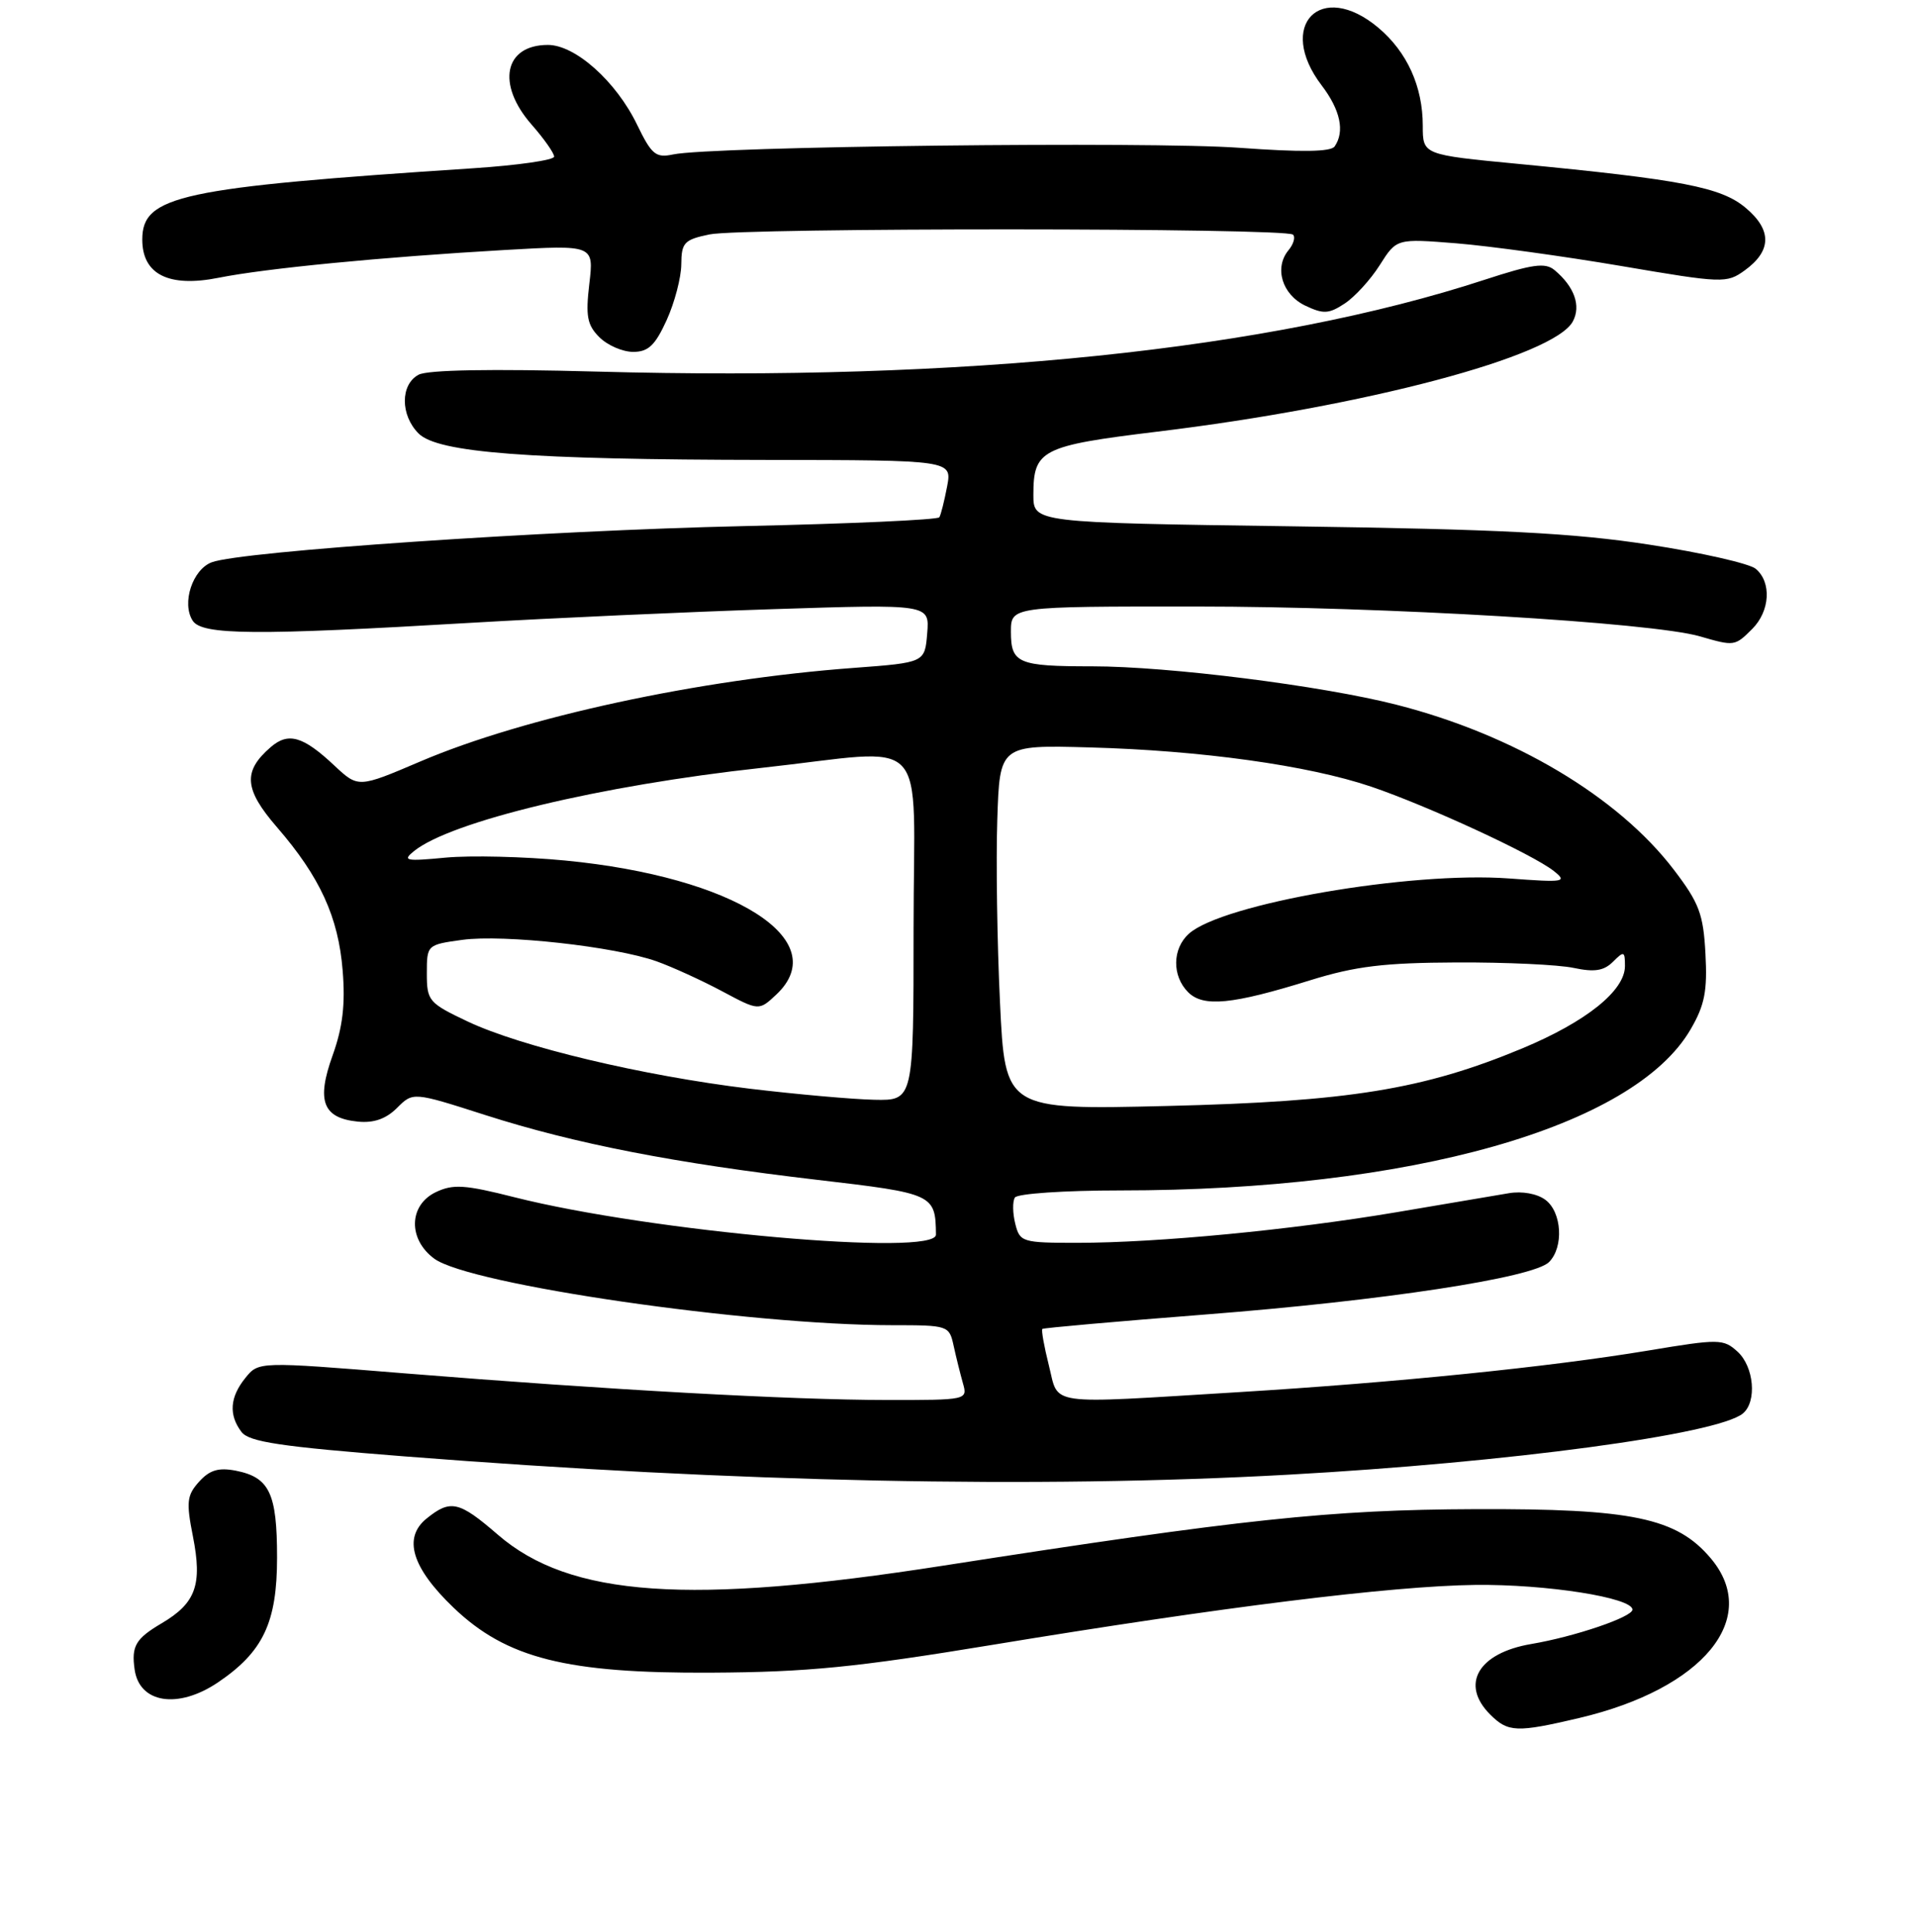 <?xml version="1.0" encoding="UTF-8" standalone="no"?>
<!DOCTYPE svg PUBLIC "-//W3C//DTD SVG 1.1//EN" "http://www.w3.org/Graphics/SVG/1.1/DTD/svg11.dtd" >
<svg xmlns="http://www.w3.org/2000/svg" xmlns:xlink="http://www.w3.org/1999/xlink" version="1.1" viewBox="0 0 256 258">
 <g >
 <path fill="currentColor"
d=" M 210.91 229.46 C 227.45 225.56 235.20 216.15 228.47 208.15 C 223.91 202.73 218.00 201.49 197.00 201.57 C 177.67 201.64 165.92 202.89 126.00 209.11 C 91.99 214.42 76.11 213.31 66.48 204.98 C 61.29 200.49 60.16 200.24 56.96 202.83 C 53.79 205.40 54.99 209.38 60.56 214.72 C 67.64 221.50 75.65 223.52 95.00 223.41 C 107.83 223.34 114.29 222.70 132.50 219.70 C 163.11 214.65 185.82 211.83 197.00 211.69 C 206.49 211.58 218.00 213.39 218.00 214.99 C 218.00 215.98 210.28 218.60 204.50 219.58 C 197.40 220.78 194.96 224.96 199.00 229.00 C 201.39 231.39 202.55 231.43 210.91 229.46 Z  M 29.08 224.73 C 35.14 220.64 37.00 216.72 37.00 208.04 C 37.00 199.44 35.99 197.32 31.48 196.43 C 29.19 195.99 28.00 196.34 26.59 197.90 C 24.96 199.71 24.85 200.60 25.76 205.19 C 27.04 211.67 26.16 214.12 21.58 216.82 C 18.11 218.87 17.53 219.86 17.98 223.00 C 18.62 227.50 23.77 228.30 29.08 224.73 Z  M 172.00 196.97 C 201.56 195.33 229.37 191.58 232.75 188.79 C 234.65 187.21 234.24 182.53 232.02 180.52 C 230.14 178.82 229.57 178.81 220.09 180.39 C 206.91 182.58 186.43 184.66 165.29 185.95 C 139.38 187.53 141.44 187.82 140.07 182.38 C 139.43 179.84 139.04 177.64 139.20 177.50 C 139.37 177.36 149.12 176.50 160.88 175.58 C 184.71 173.73 204.76 170.67 206.86 168.57 C 208.85 166.58 208.58 161.90 206.38 160.26 C 205.27 159.43 203.26 159.07 201.50 159.37 C 199.85 159.65 193.10 160.79 186.50 161.91 C 172.44 164.28 154.64 165.99 143.86 166.00 C 136.50 166.00 136.19 165.90 135.58 163.45 C 135.23 162.05 135.20 160.48 135.53 159.95 C 135.86 159.43 142.12 159.00 149.60 159.00 C 188.34 159.00 218.17 150.57 225.77 137.48 C 227.65 134.25 228.02 132.35 227.75 127.39 C 227.47 122.08 226.91 120.60 223.53 116.17 C 216.09 106.41 202.18 98.13 186.50 94.13 C 176.53 91.58 156.05 89.00 145.86 89.00 C 135.95 89.00 135.00 88.60 135.00 84.39 C 135.00 81.00 135.00 81.00 159.75 81.01 C 184.76 81.01 220.57 83.14 226.99 84.99 C 231.61 86.33 231.68 86.32 234.00 84.00 C 236.38 81.62 236.60 77.75 234.46 75.97 C 233.62 75.27 227.21 73.81 220.21 72.74 C 210.13 71.19 200.32 70.69 172.75 70.30 C 138.00 69.81 138.00 69.81 138.00 66.09 C 138.00 60.08 139.06 59.54 154.50 57.66 C 182.35 54.29 207.54 47.60 210.04 42.93 C 211.16 40.84 210.24 38.28 207.59 36.07 C 206.35 35.04 204.65 35.28 198.28 37.36 C 169.62 46.74 128.62 50.98 79.65 49.63 C 65.57 49.25 57.13 49.40 55.90 50.05 C 53.45 51.36 53.45 55.45 55.90 57.90 C 58.47 60.47 70.57 61.39 102.32 61.43 C 127.14 61.46 127.14 61.46 126.48 64.97 C 126.11 66.90 125.65 68.76 125.44 69.09 C 125.23 69.43 113.46 69.96 99.28 70.27 C 72.88 70.86 32.26 73.62 28.28 75.10 C 25.71 76.06 24.23 80.57 25.73 82.90 C 26.96 84.84 34.13 84.89 63.00 83.18 C 73.72 82.55 91.87 81.73 103.32 81.36 C 124.14 80.69 124.14 80.69 123.82 84.59 C 123.50 88.50 123.50 88.50 114.00 89.21 C 93.33 90.74 70.01 95.78 56.17 101.69 C 47.85 105.24 47.85 105.24 44.67 102.27 C 40.47 98.32 38.50 97.75 36.14 99.80 C 32.41 103.03 32.60 105.42 36.99 110.49 C 42.73 117.12 45.19 122.49 45.76 129.64 C 46.13 134.16 45.76 137.22 44.42 140.96 C 42.23 147.05 43.10 149.34 47.79 149.81 C 49.91 150.02 51.55 149.45 53.02 147.98 C 55.16 145.84 55.16 145.84 64.83 148.94 C 76.80 152.77 90.11 155.36 109.17 157.59 C 124.68 159.40 124.93 159.51 124.99 164.90 C 125.02 167.89 86.86 164.50 68.70 159.91 C 62.07 158.23 60.51 158.13 58.20 159.23 C 54.57 160.97 54.47 165.53 58.00 168.12 C 62.73 171.59 99.92 176.99 119.12 177.00 C 126.63 177.00 126.76 177.04 127.35 179.75 C 127.68 181.26 128.24 183.51 128.59 184.75 C 129.23 186.99 129.16 187.00 118.37 186.99 C 105.59 186.98 81.25 185.63 54.02 183.43 C 34.54 181.85 34.54 181.85 32.77 184.04 C 30.69 186.61 30.52 188.98 32.25 191.26 C 33.26 192.59 37.44 193.22 54.01 194.52 C 98.32 198.00 138.49 198.83 172.00 196.97 Z  M 89.03 42.75 C 90.09 40.41 90.97 37.06 90.98 35.30 C 91.00 32.40 91.37 32.01 94.75 31.31 C 99.12 30.40 171.76 30.42 172.67 31.34 C 173.01 31.68 172.74 32.61 172.07 33.42 C 170.13 35.76 171.21 39.34 174.30 40.82 C 176.72 41.97 177.45 41.94 179.56 40.55 C 180.92 39.66 183.03 37.35 184.26 35.40 C 186.50 31.86 186.50 31.86 194.50 32.50 C 198.90 32.86 208.80 34.22 216.50 35.53 C 230.07 37.84 230.58 37.86 233.00 36.11 C 236.60 33.50 236.64 30.72 233.13 27.77 C 229.85 25.00 224.59 23.99 202.75 21.89 C 190.00 20.67 190.00 20.67 190.00 16.80 C 190.00 11.55 187.91 6.94 184.06 3.70 C 176.39 -2.75 170.38 3.38 176.50 11.41 C 179.00 14.69 179.61 17.57 178.23 19.56 C 177.73 20.29 173.76 20.34 165.50 19.74 C 153.61 18.87 94.92 19.55 89.88 20.63 C 87.57 21.12 87.02 20.66 85.07 16.64 C 82.28 10.87 76.82 6.00 73.17 6.00 C 67.33 6.00 66.26 11.25 71.00 16.65 C 72.65 18.53 74.00 20.45 74.00 20.92 C 74.00 21.38 69.16 22.08 63.25 22.47 C 24.01 25.05 19.00 26.13 19.00 32.00 C 19.00 36.66 22.54 38.43 29.20 37.10 C 35.50 35.84 50.96 34.34 67.41 33.39 C 79.31 32.71 79.31 32.71 78.70 37.90 C 78.19 42.23 78.41 43.41 80.04 45.04 C 81.12 46.12 83.15 47.00 84.55 47.00 C 86.58 47.00 87.49 46.13 89.03 42.75 Z  M 133.54 133.87 C 133.16 125.97 133.00 115.00 133.18 109.50 C 133.50 99.50 133.50 99.50 145.50 99.83 C 160.39 100.23 174.73 102.23 183.11 105.07 C 190.67 107.64 204.67 114.10 207.50 116.34 C 209.35 117.81 208.92 117.88 201.50 117.33 C 188.32 116.36 163.19 120.71 158.76 124.72 C 156.54 126.72 156.50 130.35 158.66 132.52 C 160.69 134.55 164.52 134.18 175.00 130.92 C 181.03 129.05 184.85 128.59 194.50 128.55 C 201.10 128.52 208.14 128.85 210.15 129.28 C 212.93 129.87 214.18 129.67 215.40 128.46 C 216.87 126.99 217.00 127.04 217.00 129.03 C 217.00 132.32 211.83 136.47 203.26 140.04 C 190.08 145.52 180.15 147.13 155.86 147.72 C 134.22 148.24 134.22 148.24 133.54 133.87 Z  M 100.10 145.41 C 85.82 143.68 69.59 139.81 62.46 136.44 C 57.25 133.97 57.00 133.68 57.00 130.02 C 57.00 126.21 57.02 126.18 61.75 125.53 C 67.26 124.78 82.12 126.42 87.68 128.40 C 89.78 129.15 93.72 130.95 96.42 132.39 C 101.34 135.02 101.34 135.02 103.67 132.84 C 111.39 125.58 98.07 117.12 75.50 114.94 C 70.00 114.41 62.80 114.24 59.50 114.55 C 54.18 115.06 53.70 114.96 55.27 113.69 C 60.17 109.71 80.17 104.91 101.71 102.56 C 124.63 100.05 122.00 97.27 122.00 124.00 C 122.00 147.00 122.00 147.00 116.75 146.89 C 113.86 146.83 106.37 146.16 100.10 145.41 Z "/>
</g>
</svg>